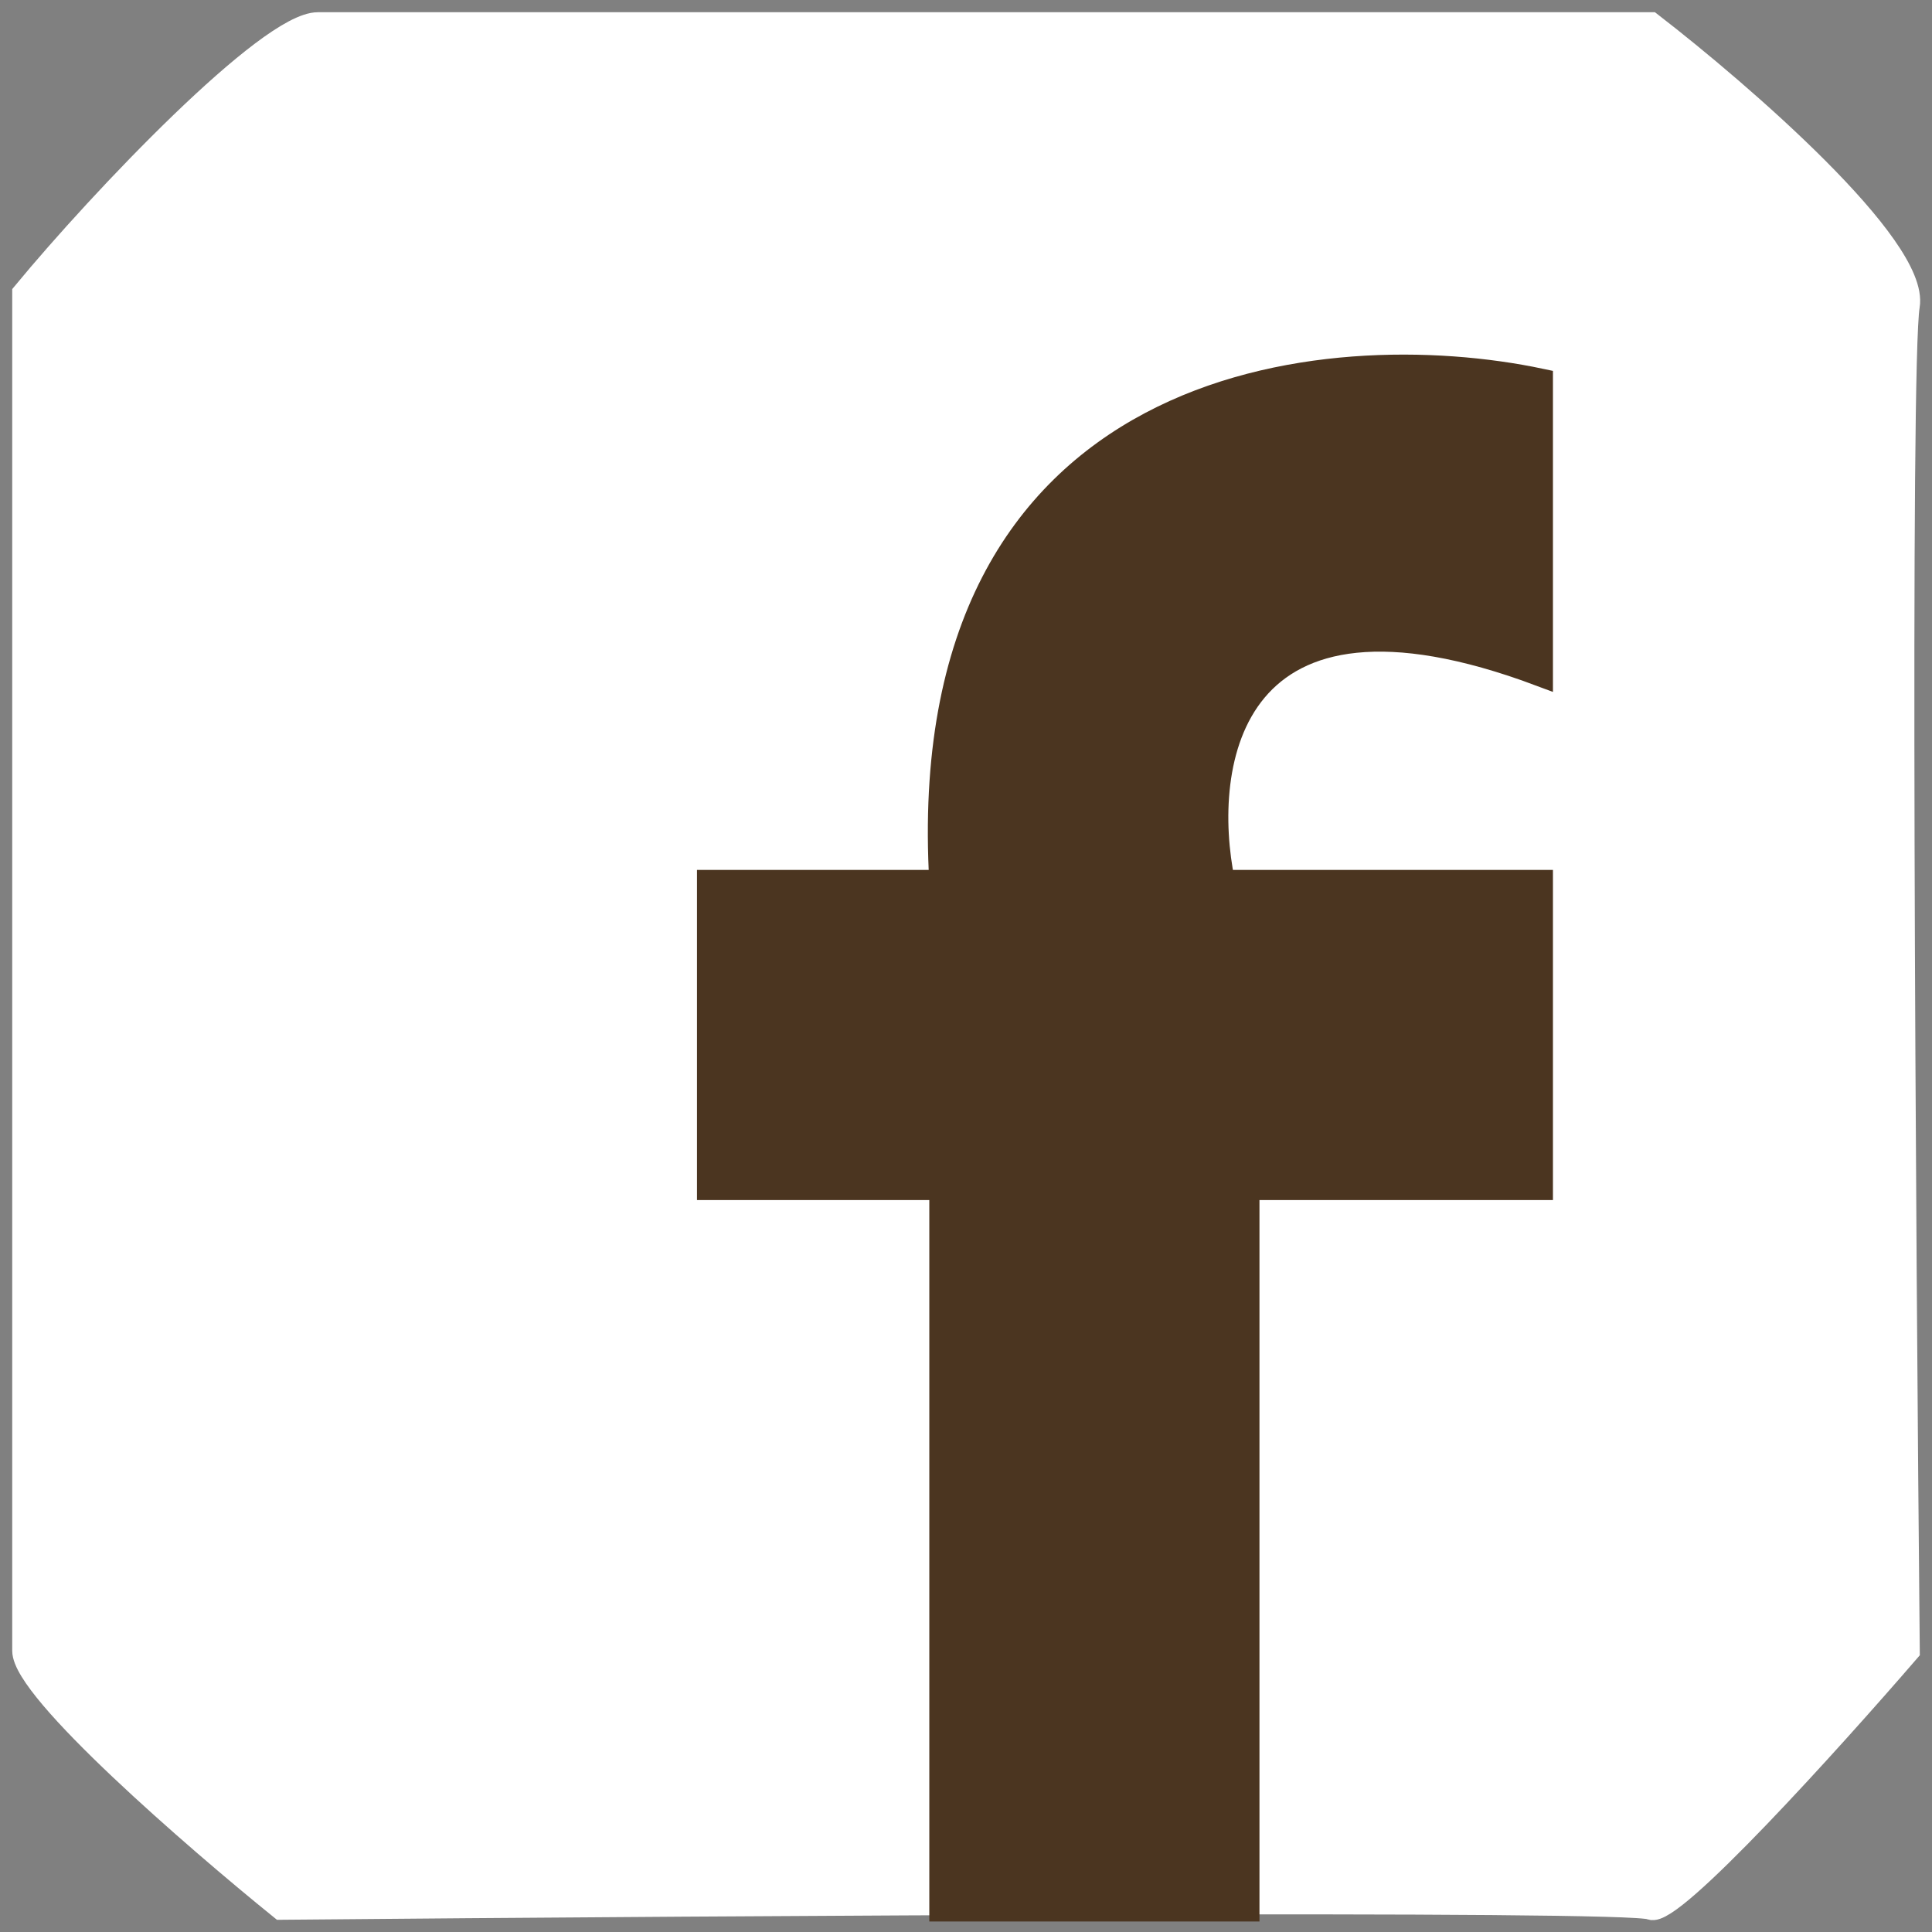 <svg width="79" height="79" viewBox="0 0 79 79" fill="none" xmlns="http://www.w3.org/2000/svg">
<rect x="0" y="0" width="79" height="79" fill="#808080" stroke="none"/>
<path d="M78 12.5C78.4 10.1 71.167 3.833 67.5 1H13C11 1 4.167 8.167 1 12V67.5C1 69.1 8 75.167 11.5 78C29.833 77.833 66.7 77.6 67.5 78C68.3 78.4 74.833 71.167 78 67.5C77.833 50.167 77.6 14.9 78 12.5Z" fill="white" stroke="white"/>
<path d="M51 78.071H38.5V48.571H29V36.071H38.5C37.3 15.271 54.333 13.738 63 15.571V27.571C50.2 22.771 49 31.238 50 36.071H63V48.571H51V78.071Z" fill="#4B3520" stroke="#4B3520"/>
</svg>
